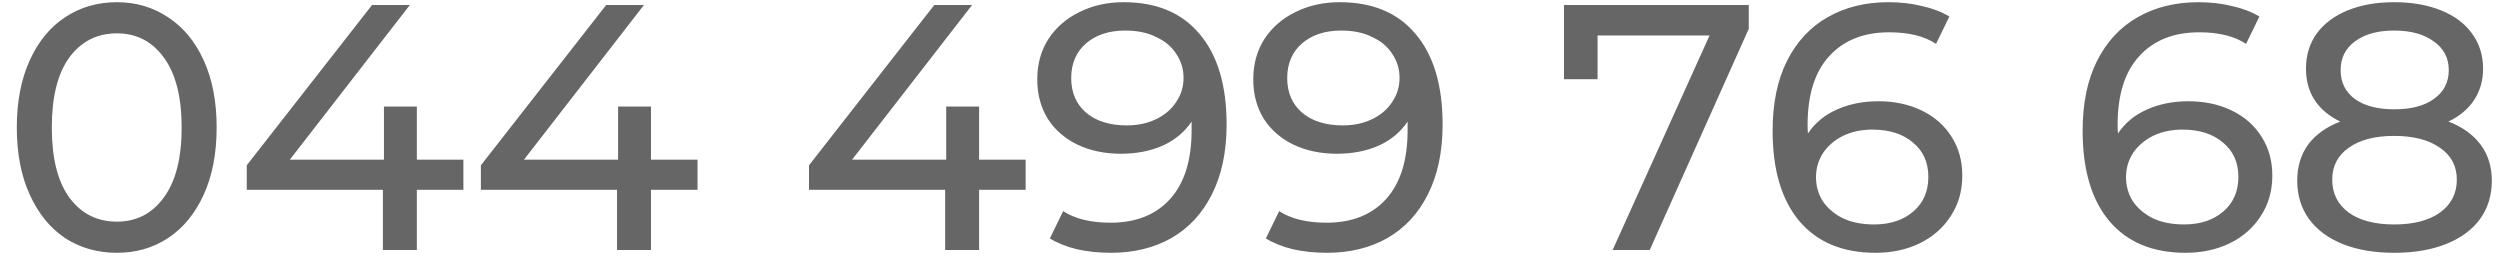 <svg width="100" height="11" viewBox="0 0 100 11" fill="none" xmlns="http://www.w3.org/2000/svg">
<path d="M4.676 10.112C3.901 10.112 3.211 9.916 2.604 9.524C2.007 9.123 1.535 8.544 1.19 7.788C0.845 7.032 0.672 6.136 0.672 5.1C0.672 4.064 0.845 3.168 1.19 2.412C1.535 1.656 2.007 1.082 2.604 0.69C3.211 0.289 3.901 0.088 4.676 0.088C5.441 0.088 6.123 0.289 6.72 0.69C7.327 1.082 7.803 1.656 8.148 2.412C8.493 3.168 8.666 4.064 8.666 5.1C8.666 6.136 8.493 7.032 8.148 7.788C7.803 8.544 7.327 9.123 6.72 9.524C6.123 9.916 5.441 10.112 4.676 10.112ZM4.676 8.866C5.46 8.866 6.085 8.544 6.552 7.9C7.028 7.256 7.266 6.323 7.266 5.1C7.266 3.877 7.028 2.944 6.552 2.3C6.085 1.656 5.46 1.334 4.676 1.334C3.883 1.334 3.248 1.656 2.772 2.3C2.305 2.944 2.072 3.877 2.072 5.1C2.072 6.323 2.305 7.256 2.772 7.9C3.248 8.544 3.883 8.866 4.676 8.866ZM18.536 7.592H16.674V10H15.316V7.592H9.87V6.612L14.882 0.2H16.394L11.592 6.388H15.358V4.26H16.674V6.388H18.536V7.592ZM27.901 7.592H26.039V10H24.681V7.592H19.235V6.612L24.247 0.2H25.759L20.957 6.388H24.723V4.26H26.039V6.388H27.901V7.592ZM41.026 7.592H39.164V10H37.806V7.592H32.36V6.612L37.372 0.2H38.884L34.082 6.388H37.848V4.26H39.164V6.388H41.026V7.592ZM44.948 0.088C46.264 0.088 47.276 0.513 47.986 1.362C48.704 2.211 49.064 3.415 49.064 4.974C49.064 6.066 48.868 6.999 48.476 7.774C48.093 8.539 47.552 9.123 46.852 9.524C46.161 9.916 45.354 10.112 44.43 10.112C43.954 10.112 43.506 10.065 43.086 9.972C42.666 9.869 42.302 9.725 41.994 9.538L42.526 8.446C43.002 8.754 43.632 8.908 44.416 8.908C45.433 8.908 46.226 8.595 46.796 7.97C47.374 7.335 47.664 6.416 47.664 5.212V4.862C47.384 5.282 46.996 5.604 46.502 5.828C46.007 6.043 45.452 6.15 44.836 6.15C44.192 6.15 43.613 6.029 43.1 5.786C42.596 5.543 42.199 5.198 41.91 4.75C41.63 4.293 41.49 3.77 41.49 3.182C41.49 2.566 41.639 2.025 41.938 1.558C42.246 1.091 42.661 0.732 43.184 0.48C43.706 0.219 44.294 0.088 44.948 0.088ZM45.074 5.016C45.512 5.016 45.904 4.932 46.25 4.764C46.595 4.596 46.861 4.367 47.048 4.078C47.244 3.789 47.342 3.467 47.342 3.112C47.342 2.767 47.248 2.454 47.062 2.174C46.884 1.885 46.618 1.656 46.264 1.488C45.918 1.311 45.498 1.222 45.004 1.222C44.36 1.222 43.837 1.395 43.436 1.74C43.044 2.085 42.848 2.547 42.848 3.126C42.848 3.705 43.048 4.167 43.45 4.512C43.851 4.848 44.392 5.016 45.074 5.016ZM53.588 0.088C54.904 0.088 55.917 0.513 56.626 1.362C57.345 2.211 57.704 3.415 57.704 4.974C57.704 6.066 57.508 6.999 57.116 7.774C56.734 8.539 56.192 9.123 55.492 9.524C54.802 9.916 53.994 10.112 53.07 10.112C52.594 10.112 52.146 10.065 51.726 9.972C51.306 9.869 50.942 9.725 50.634 9.538L51.166 8.446C51.642 8.754 52.272 8.908 53.056 8.908C54.074 8.908 54.867 8.595 55.436 7.97C56.015 7.335 56.304 6.416 56.304 5.212V4.862C56.024 5.282 55.637 5.604 55.142 5.828C54.648 6.043 54.092 6.15 53.476 6.15C52.832 6.15 52.254 6.029 51.74 5.786C51.236 5.543 50.84 5.198 50.55 4.75C50.27 4.293 50.13 3.77 50.13 3.182C50.13 2.566 50.28 2.025 50.578 1.558C50.886 1.091 51.302 0.732 51.824 0.48C52.347 0.219 52.935 0.088 53.588 0.088ZM53.714 5.016C54.153 5.016 54.545 4.932 54.89 4.764C55.236 4.596 55.502 4.367 55.688 4.078C55.884 3.789 55.982 3.467 55.982 3.112C55.982 2.767 55.889 2.454 55.702 2.174C55.525 1.885 55.259 1.656 54.904 1.488C54.559 1.311 54.139 1.222 53.644 1.222C53 1.222 52.478 1.395 52.076 1.74C51.684 2.085 51.488 2.547 51.488 3.126C51.488 3.705 51.689 4.167 52.09 4.512C52.492 4.848 53.033 5.016 53.714 5.016ZM69.951 0.2V1.152L65.989 10H64.505L68.383 1.418H63.903V3.168H62.559V0.2H69.951ZM75.132 4.05C75.776 4.05 76.35 4.171 76.854 4.414C77.368 4.657 77.769 5.007 78.058 5.464C78.348 5.912 78.492 6.43 78.492 7.018C78.492 7.634 78.338 8.175 78.03 8.642C77.732 9.109 77.316 9.473 76.784 9.734C76.262 9.986 75.674 10.112 75.02 10.112C73.704 10.112 72.687 9.687 71.968 8.838C71.259 7.989 70.904 6.785 70.904 5.226C70.904 4.134 71.096 3.205 71.478 2.44C71.87 1.665 72.412 1.082 73.102 0.69C73.802 0.289 74.614 0.088 75.538 0.088C76.014 0.088 76.462 0.139 76.882 0.242C77.302 0.335 77.666 0.475 77.974 0.662L77.442 1.754C76.976 1.446 76.35 1.292 75.566 1.292C74.549 1.292 73.751 1.609 73.172 2.244C72.594 2.869 72.304 3.784 72.304 4.988C72.304 5.137 72.309 5.254 72.318 5.338C72.598 4.918 72.981 4.601 73.466 4.386C73.961 4.162 74.516 4.05 75.132 4.05ZM74.964 8.978C75.608 8.978 76.131 8.805 76.532 8.46C76.934 8.115 77.134 7.653 77.134 7.074C77.134 6.495 76.929 6.038 76.518 5.702C76.117 5.357 75.576 5.184 74.894 5.184C74.456 5.184 74.064 5.268 73.718 5.436C73.382 5.604 73.116 5.833 72.92 6.122C72.734 6.411 72.64 6.733 72.64 7.088C72.64 7.433 72.729 7.751 72.906 8.04C73.093 8.32 73.359 8.549 73.704 8.726C74.059 8.894 74.479 8.978 74.964 8.978ZM87.533 4.05C88.177 4.05 88.751 4.171 89.255 4.414C89.768 4.657 90.169 5.007 90.459 5.464C90.748 5.912 90.893 6.43 90.893 7.018C90.893 7.634 90.739 8.175 90.431 8.642C90.132 9.109 89.717 9.473 89.185 9.734C88.662 9.986 88.074 10.112 87.421 10.112C86.105 10.112 85.088 9.687 84.369 8.838C83.659 7.989 83.305 6.785 83.305 5.226C83.305 4.134 83.496 3.205 83.879 2.44C84.271 1.665 84.812 1.082 85.503 0.69C86.203 0.289 87.015 0.088 87.939 0.088C88.415 0.088 88.863 0.139 89.283 0.242C89.703 0.335 90.067 0.475 90.375 0.662L89.843 1.754C89.376 1.446 88.751 1.292 87.967 1.292C86.95 1.292 86.151 1.609 85.573 2.244C84.994 2.869 84.705 3.784 84.705 4.988C84.705 5.137 84.71 5.254 84.719 5.338C84.999 4.918 85.382 4.601 85.867 4.386C86.362 4.162 86.917 4.05 87.533 4.05ZM87.365 8.978C88.009 8.978 88.531 8.805 88.933 8.46C89.334 8.115 89.535 7.653 89.535 7.074C89.535 6.495 89.329 6.038 88.919 5.702C88.517 5.357 87.976 5.184 87.295 5.184C86.856 5.184 86.464 5.268 86.119 5.436C85.783 5.604 85.517 5.833 85.321 6.122C85.134 6.411 85.041 6.733 85.041 7.088C85.041 7.433 85.129 7.751 85.307 8.04C85.493 8.32 85.76 8.549 86.105 8.726C86.46 8.894 86.879 8.978 87.365 8.978ZM97.937 4.862C98.497 5.077 98.927 5.385 99.225 5.786C99.524 6.187 99.673 6.668 99.673 7.228C99.673 7.816 99.515 8.329 99.197 8.768C98.88 9.197 98.427 9.529 97.839 9.762C97.251 9.995 96.561 10.112 95.767 10.112C94.983 10.112 94.297 9.995 93.709 9.762C93.131 9.529 92.683 9.197 92.365 8.768C92.048 8.329 91.889 7.816 91.889 7.228C91.889 6.668 92.034 6.187 92.323 5.786C92.622 5.385 93.051 5.077 93.611 4.862C93.163 4.647 92.823 4.363 92.589 4.008C92.356 3.653 92.239 3.233 92.239 2.748C92.239 2.207 92.384 1.735 92.673 1.334C92.972 0.933 93.387 0.625 93.919 0.41C94.451 0.195 95.067 0.088 95.767 0.088C96.477 0.088 97.097 0.195 97.629 0.41C98.171 0.625 98.586 0.933 98.875 1.334C99.174 1.735 99.323 2.207 99.323 2.748C99.323 3.224 99.202 3.644 98.959 4.008C98.726 4.363 98.385 4.647 97.937 4.862ZM95.767 1.222C95.105 1.222 94.582 1.367 94.199 1.656C93.817 1.936 93.625 2.319 93.625 2.804C93.625 3.289 93.812 3.672 94.185 3.952C94.568 4.232 95.095 4.372 95.767 4.372C96.449 4.372 96.981 4.232 97.363 3.952C97.755 3.672 97.951 3.289 97.951 2.804C97.951 2.319 97.751 1.936 97.349 1.656C96.957 1.367 96.43 1.222 95.767 1.222ZM95.767 8.978C96.542 8.978 97.153 8.819 97.601 8.502C98.049 8.175 98.273 7.737 98.273 7.186C98.273 6.645 98.049 6.22 97.601 5.912C97.153 5.595 96.542 5.436 95.767 5.436C94.993 5.436 94.386 5.595 93.947 5.912C93.509 6.22 93.289 6.645 93.289 7.186C93.289 7.737 93.509 8.175 93.947 8.502C94.386 8.819 94.993 8.978 95.767 8.978Z" fill="#666666"/>
</svg>

